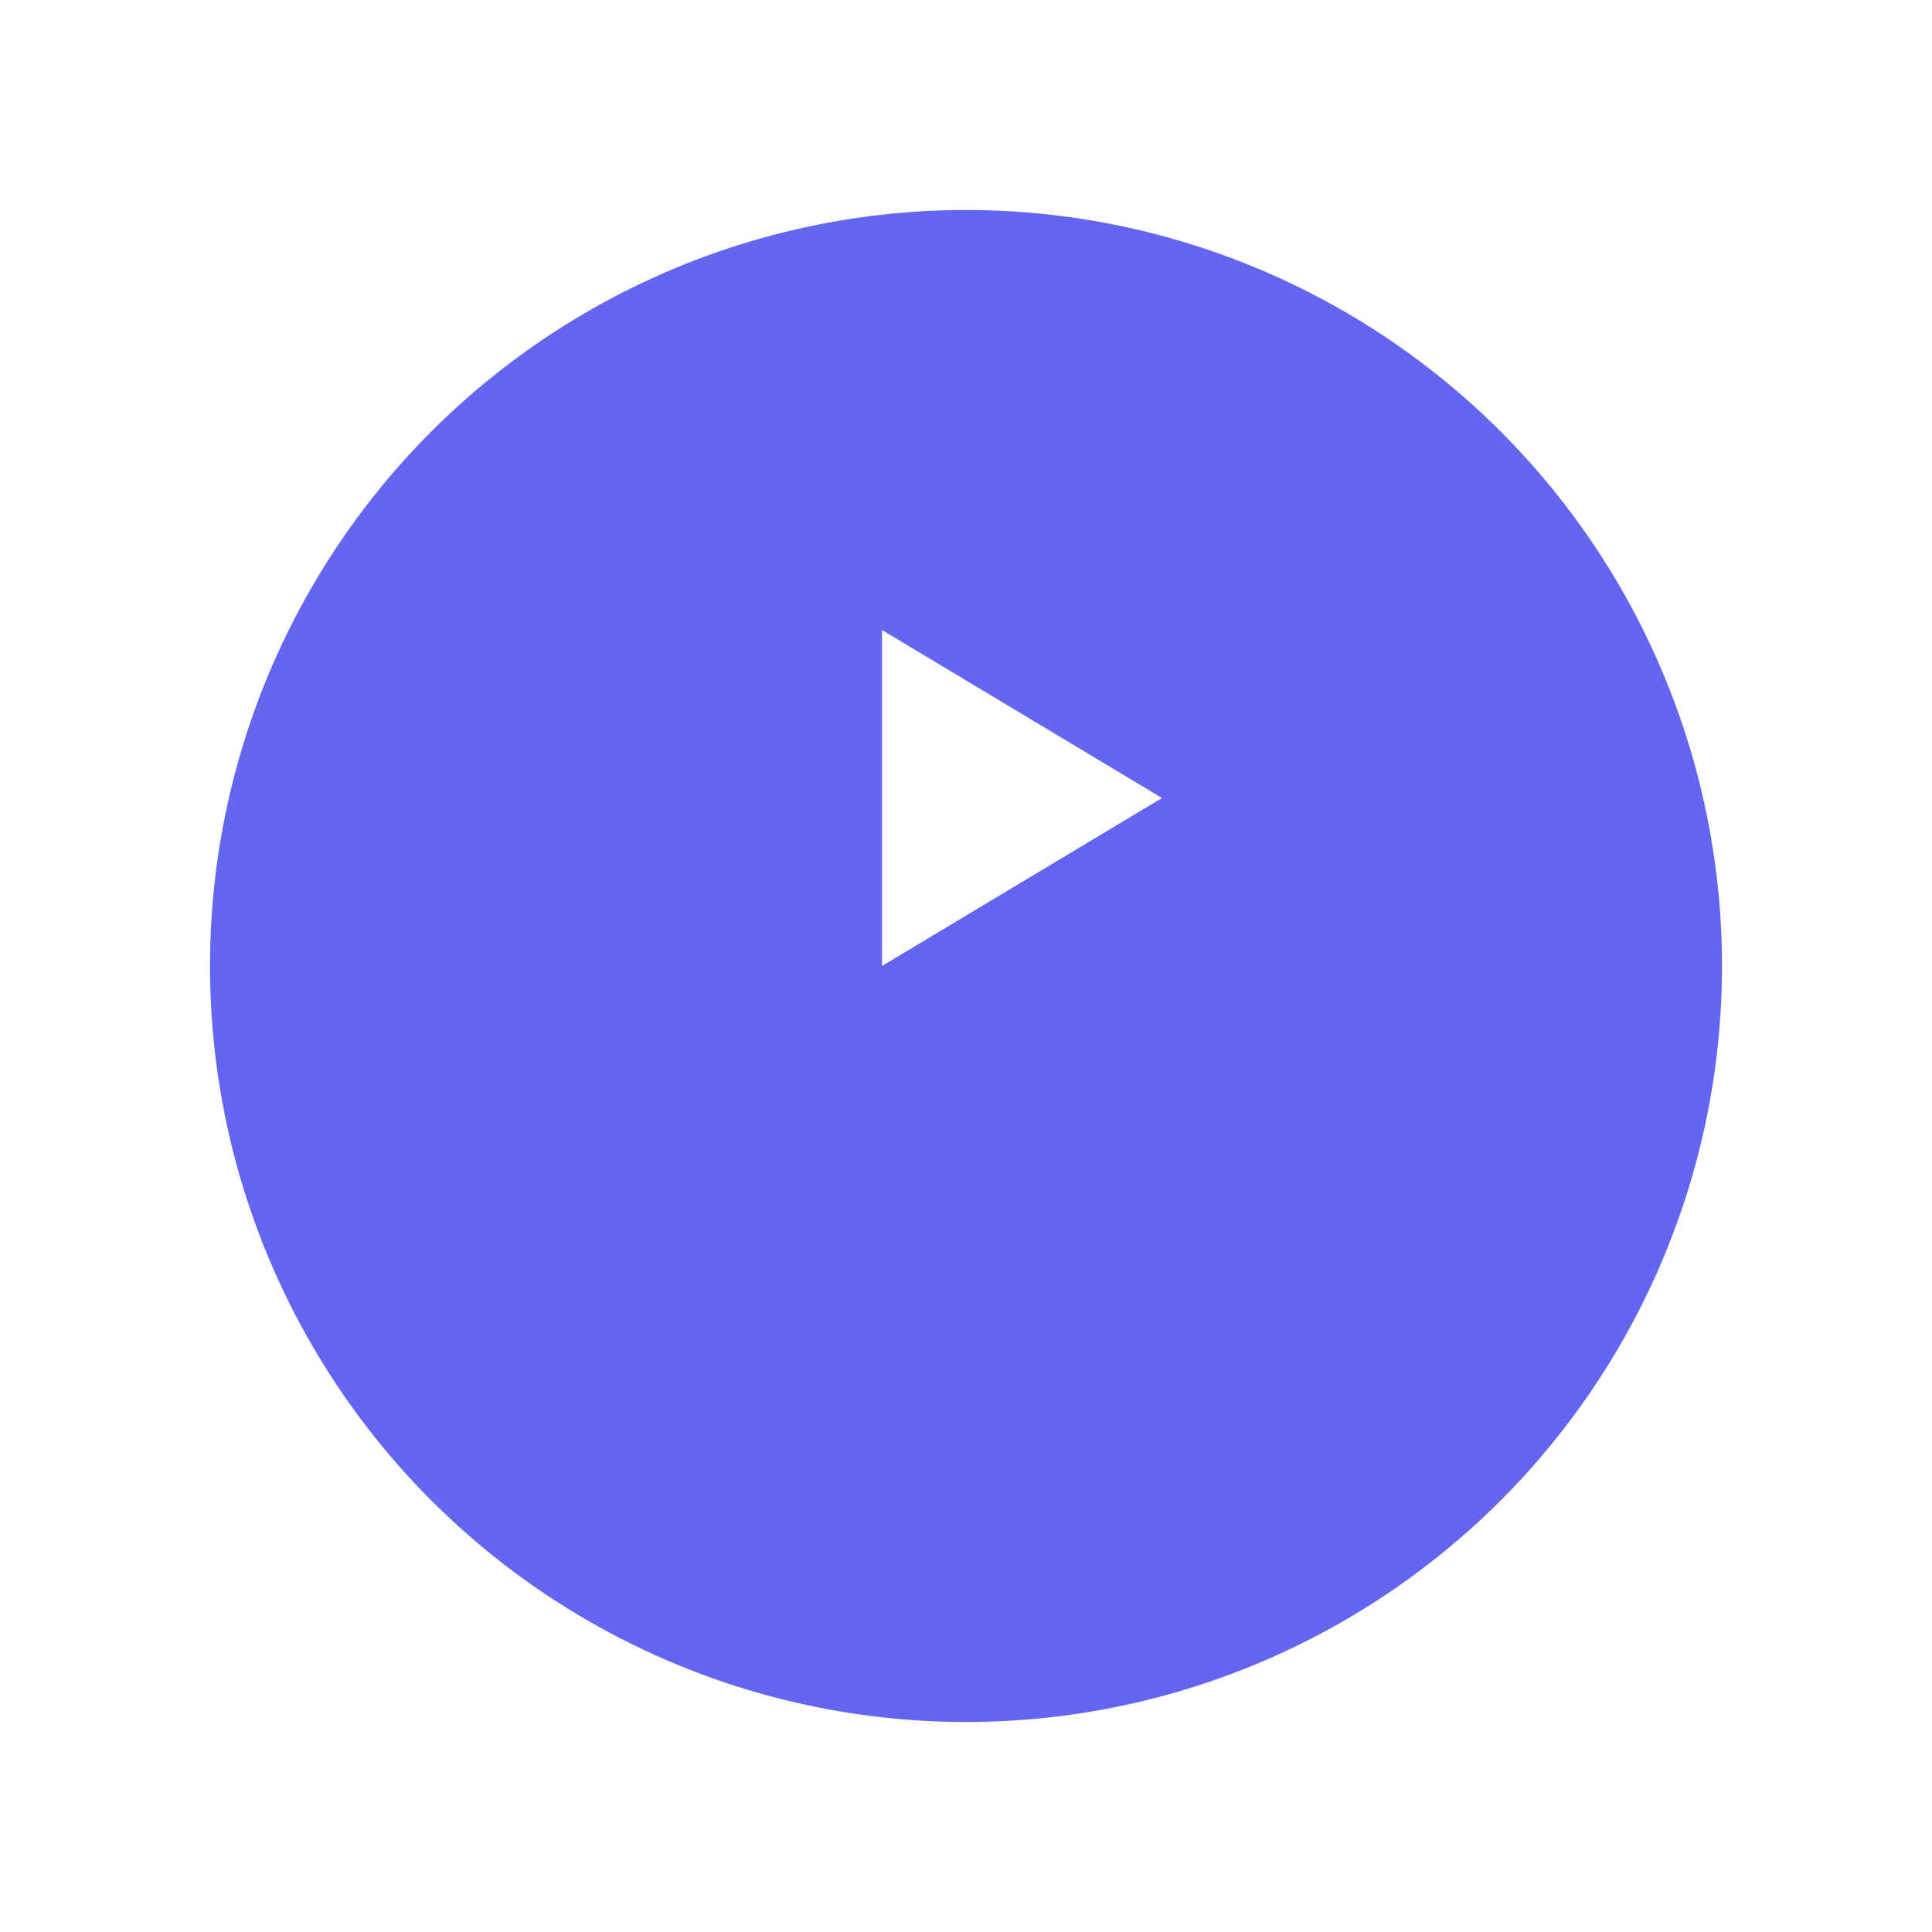 <svg width="92" height="92" viewBox="0 0 92 92" fill="none" xmlns="http://www.w3.org/2000/svg">
<g filter="url(#filter0_d_2517_2409)">
<circle cx="46" cy="38" r="36" fill="#6366F1"/>
</g>
<path d="M42 30V46L55.333 38L42 30Z" fill="white"/>
<defs>
<filter id="filter0_d_2517_2409" x="0" y="0" width="92" height="92" filterUnits="userSpaceOnUse" color-interpolation-filters="sRGB">
<feFlood flood-opacity="0" result="BackgroundImageFix"/>
<feColorMatrix in="SourceAlpha" type="matrix" values="0 0 0 0 0 0 0 0 0 0 0 0 0 0 0 0 0 0 127 0" result="hardAlpha"/>
<feMorphology radius="8" operator="erode" in="SourceAlpha" result="effect1_dropShadow_2517_2409"/>
<feOffset dy="8"/>
<feGaussianBlur stdDeviation="9"/>
<feColorMatrix type="matrix" values="0 0 0 0 0.388 0 0 0 0 0.4 0 0 0 0 0.945 0 0 0 0.9 0"/>
<feBlend mode="normal" in2="BackgroundImageFix" result="effect1_dropShadow_2517_2409"/>
<feBlend mode="normal" in="SourceGraphic" in2="effect1_dropShadow_2517_2409" result="shape"/>
</filter>
</defs>
</svg>
